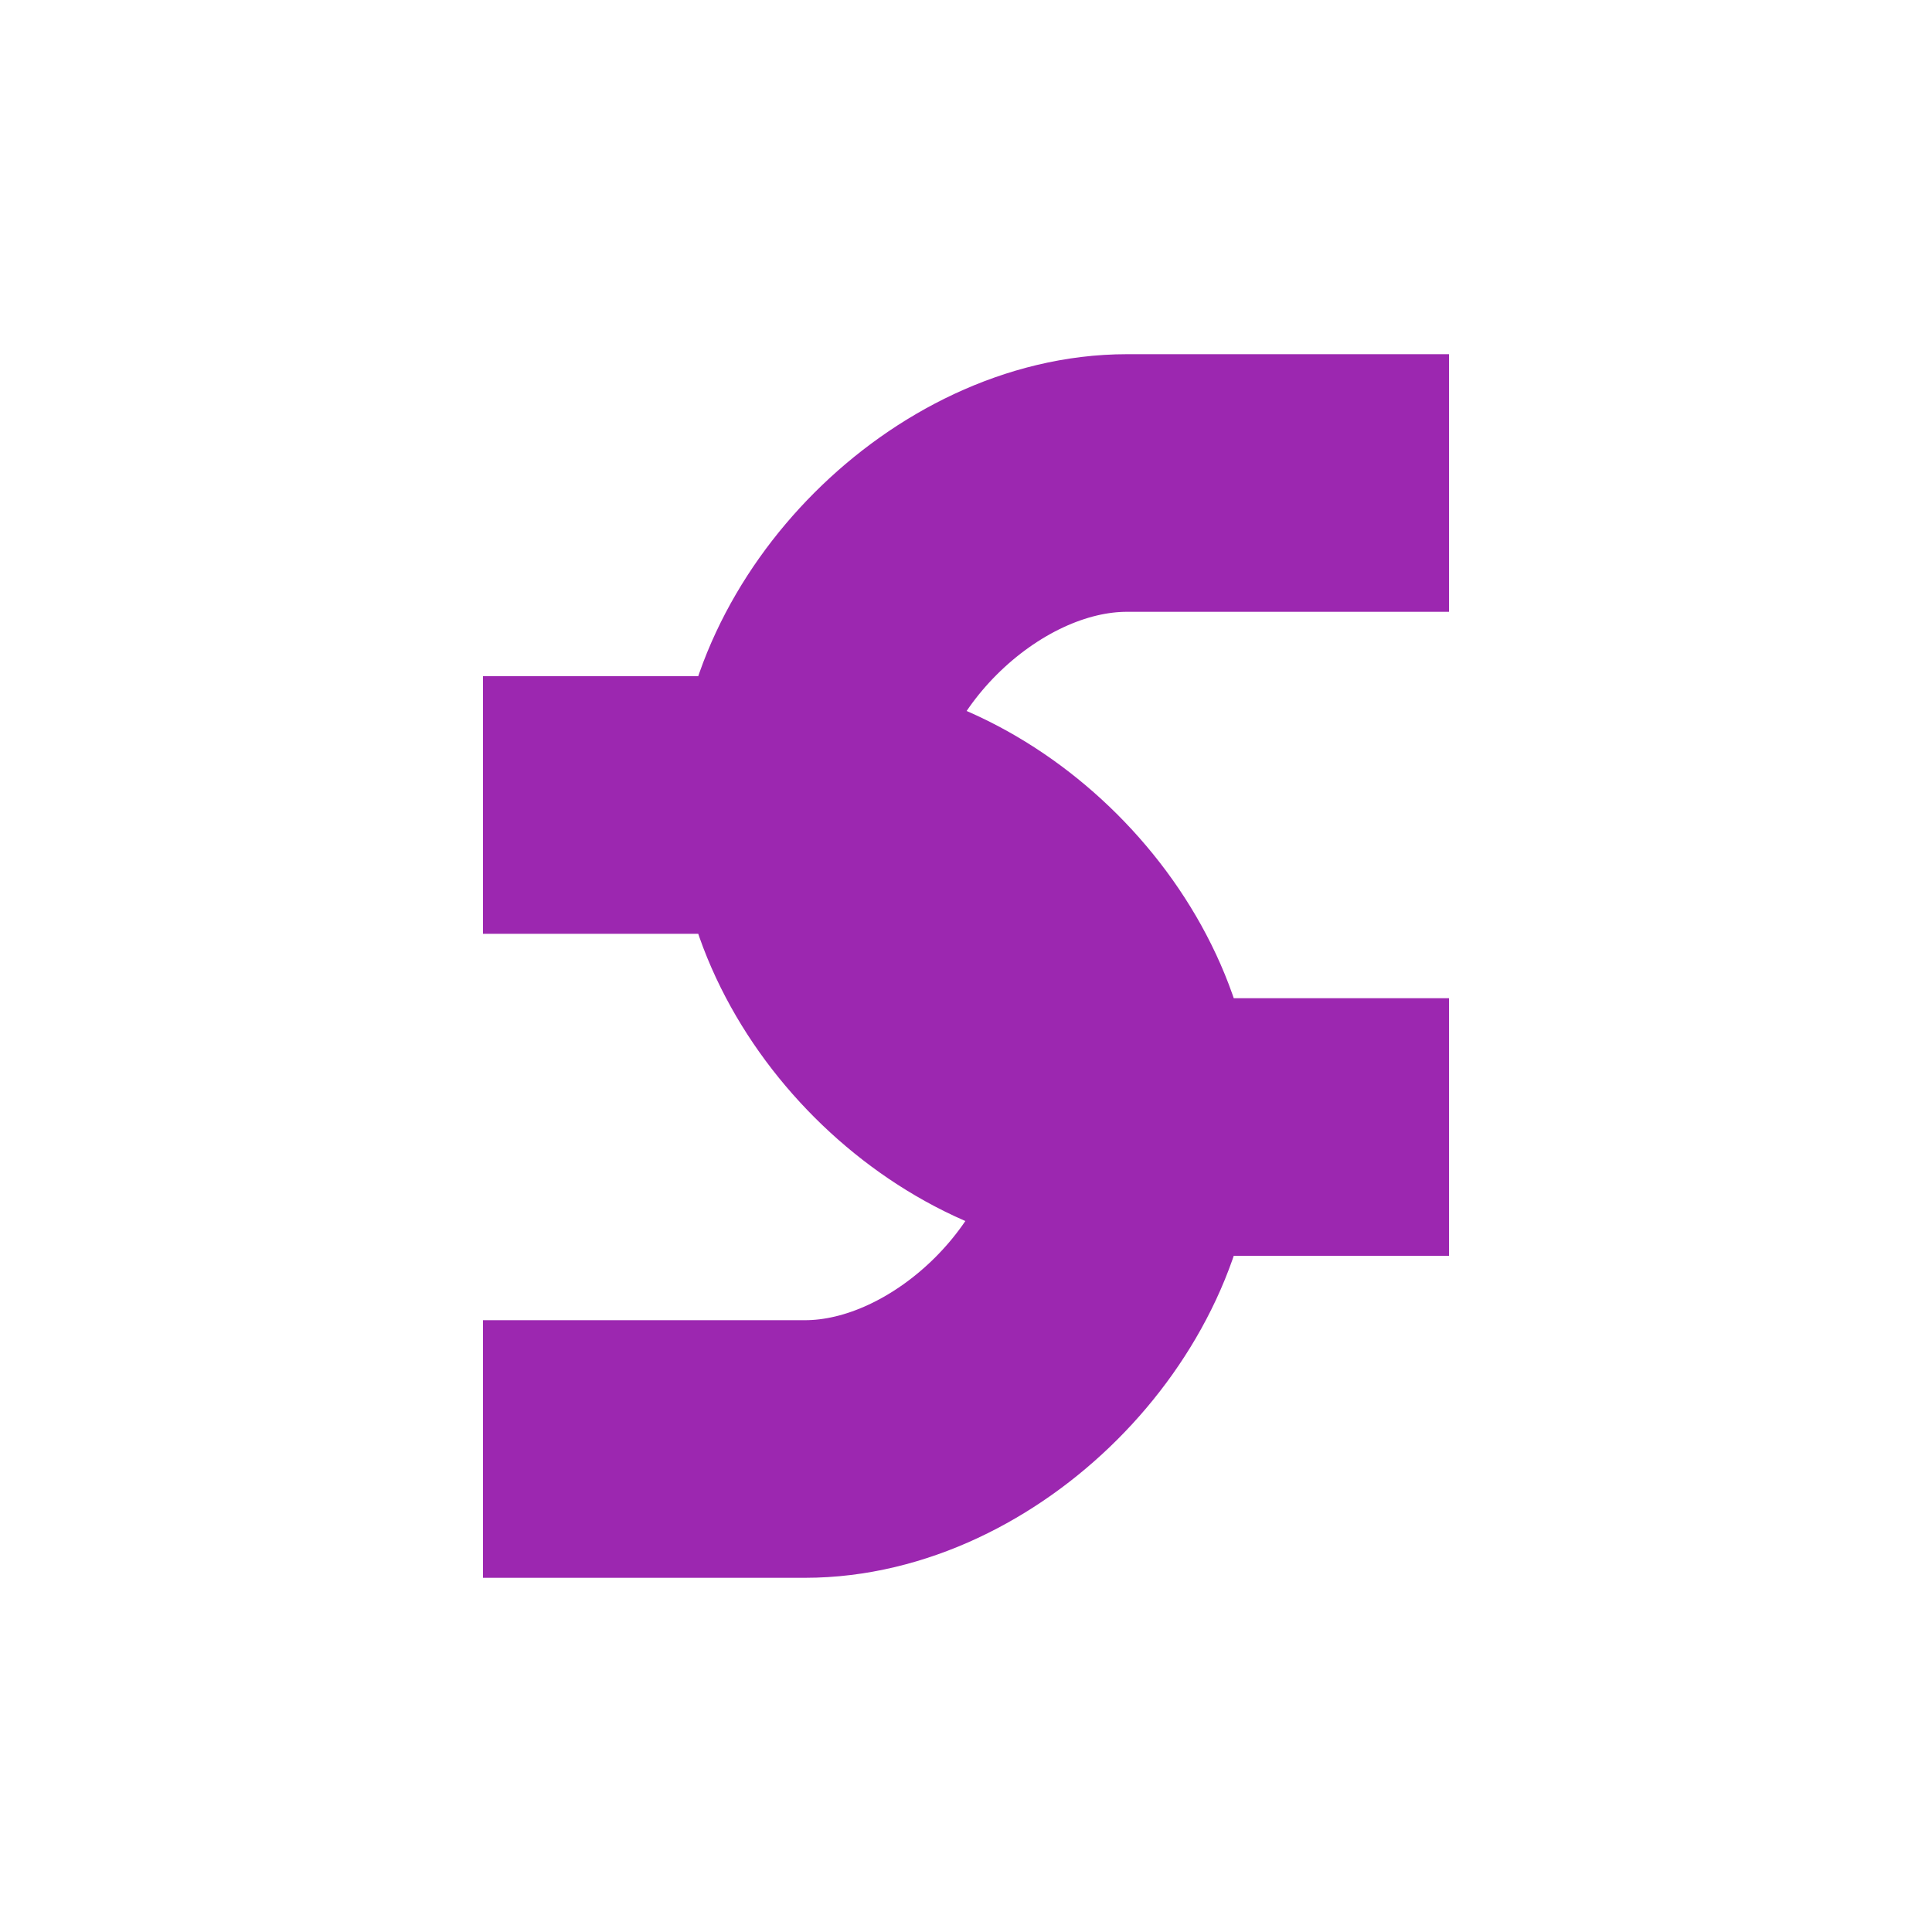 <?xml version="1.0" encoding="UTF-8"?>
<svg width="6" height="6" viewBox="0 0 6 6" xmlns="http://www.w3.org/2000/svg">
  <path d="M1.5 2.5h1c0.5 0 1 0.5 1 1s-0.5 1-1 1h-1M4.5 3.5h-1c-0.5 0-1-0.5-1-1s0.5-1 1-1h1" stroke="#9C27B0" stroke-width="0.8" fill="none"/>
</svg>
